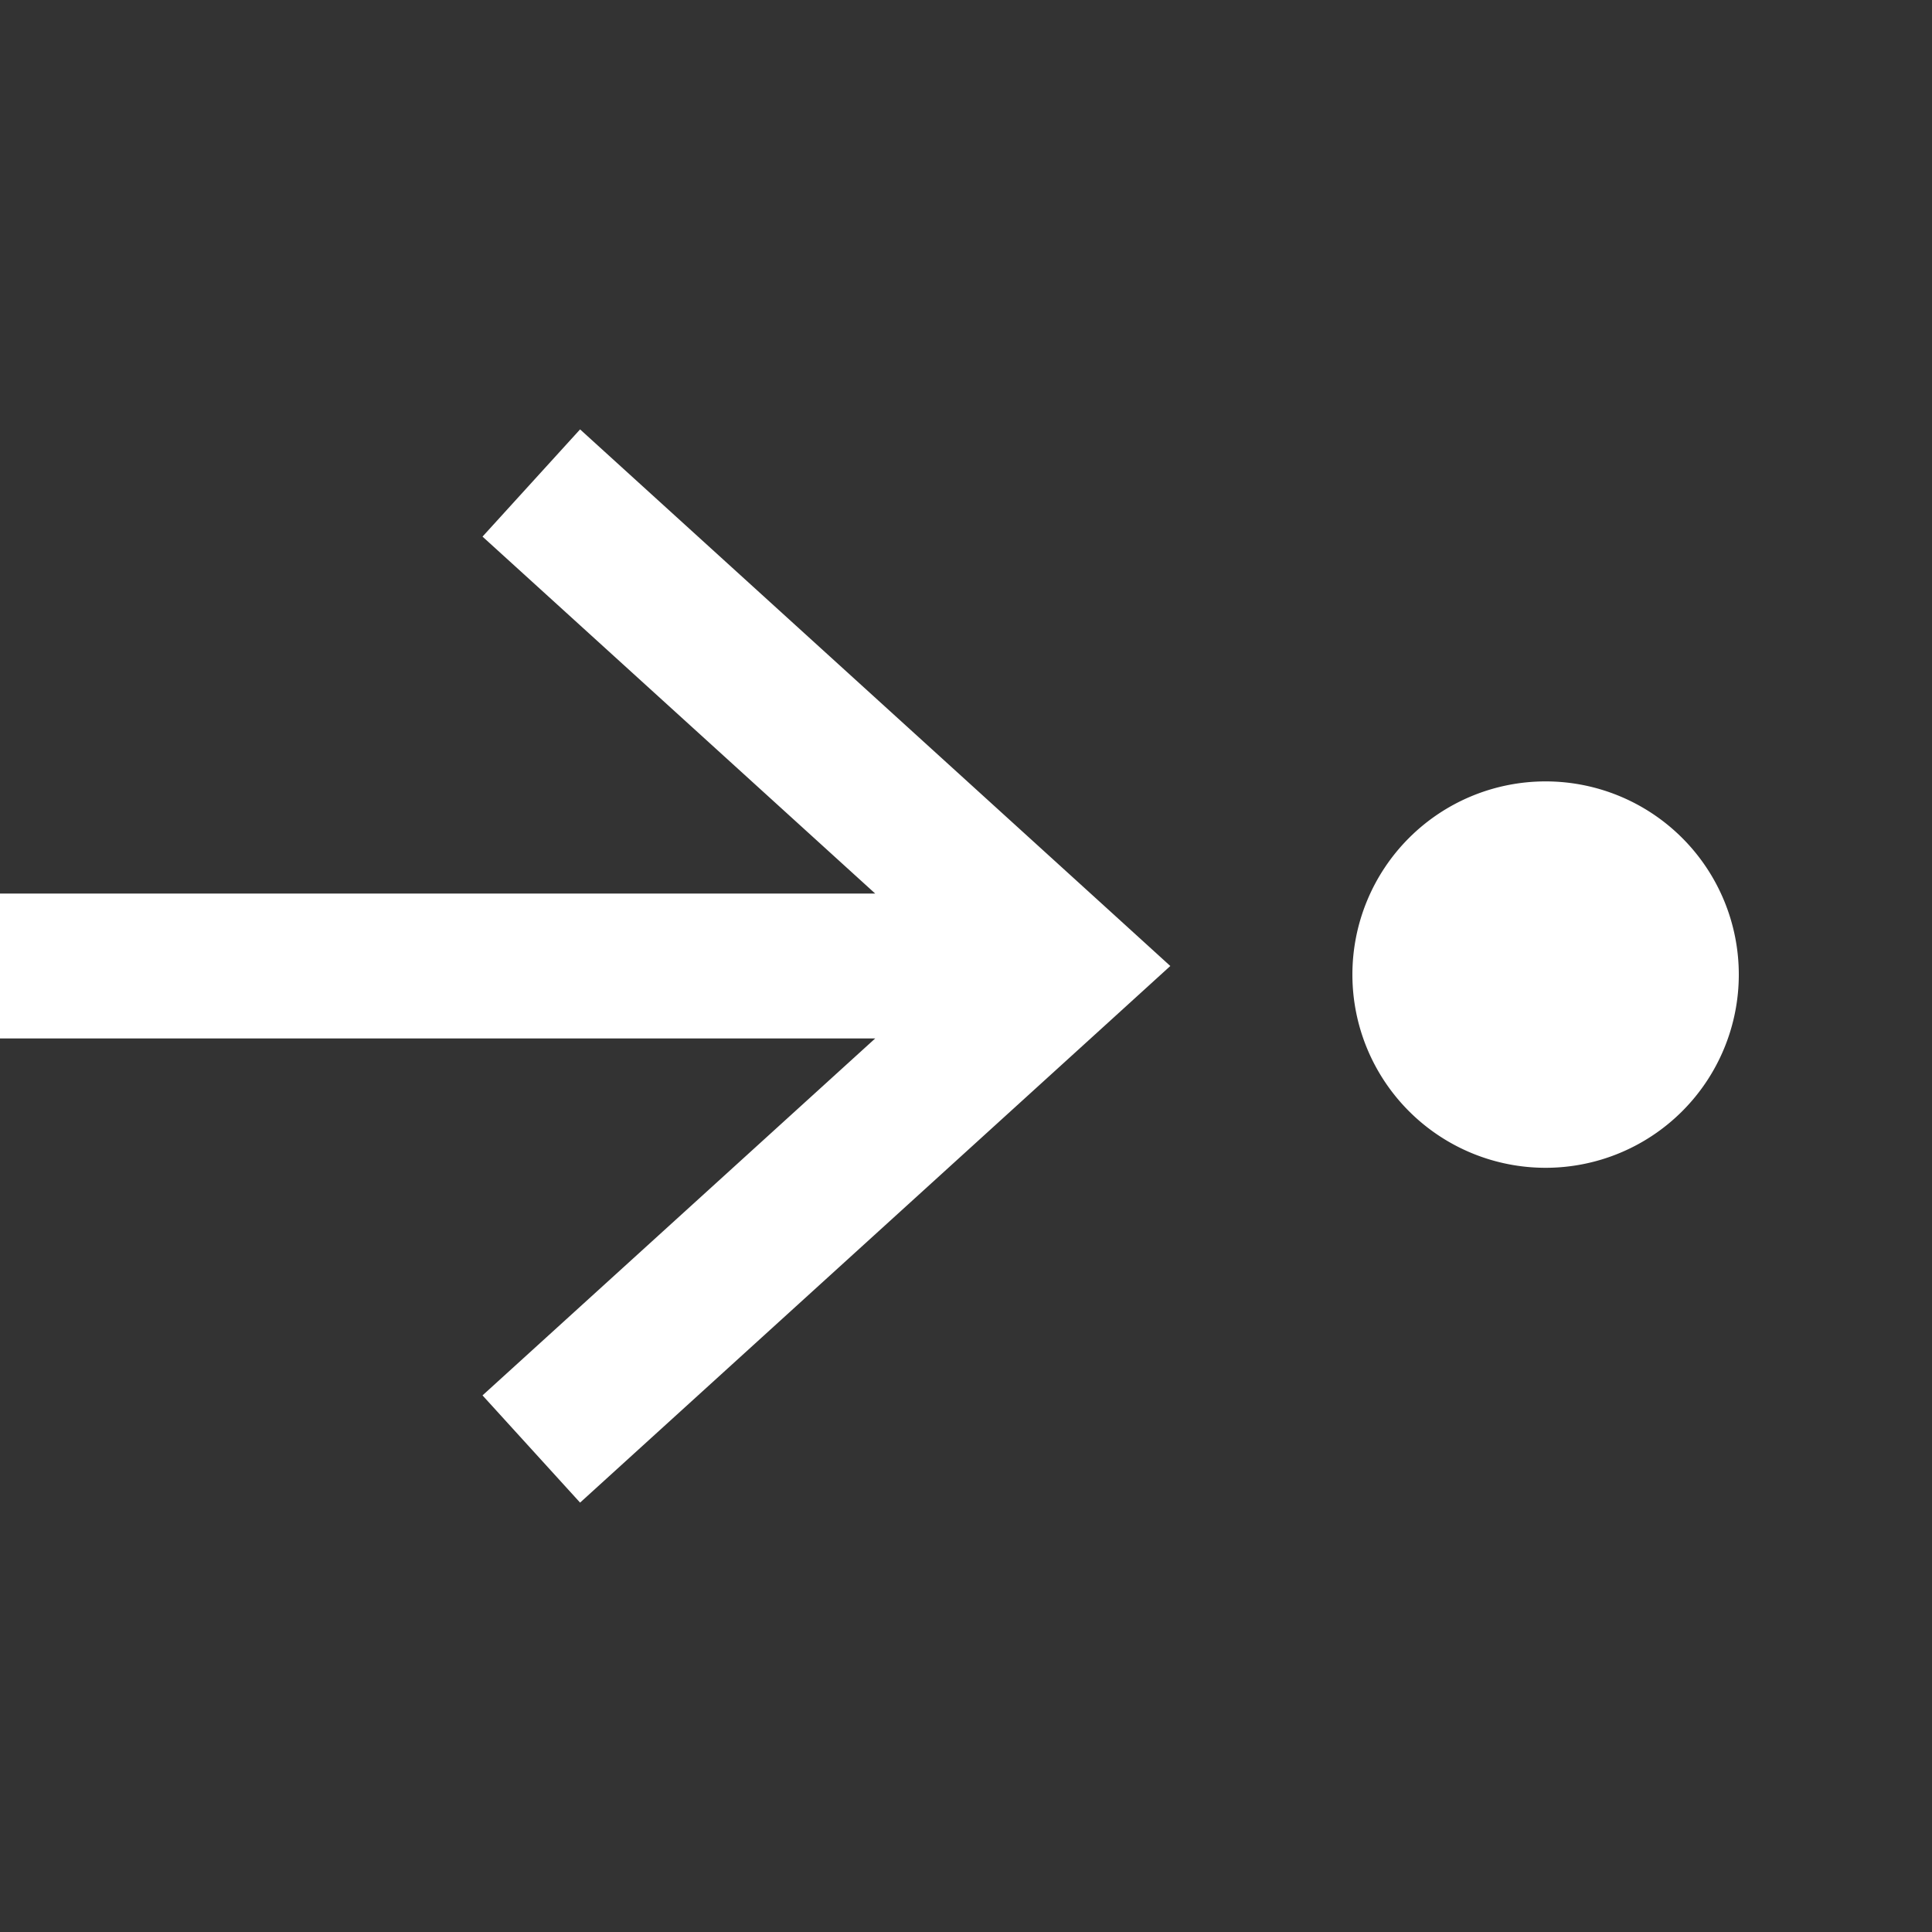 <svg xmlns="http://www.w3.org/2000/svg" width="20" height="20" fill="none" viewBox="0 0 20 20">
  <rect x="0" y="0" width="20" height="20" fill="#333333" stroke="none"/>
  <g class="20x20/Outline/to_position">
    <path fill="#ffffff" fill-rule="evenodd" d="M9.06 9.25H0v1.5h9.06l-4.065 3.695 1.01 1.11 5.5-5 .61-.555-.61-.555-5.5-5-1.01 1.11L9.06 9.25ZM16 12.089a2 2 0 1 0 0-4 2 2 0 0 0 0 4Z" class="Primary" clip-rule="evenodd"/>
  </g>
</svg>
